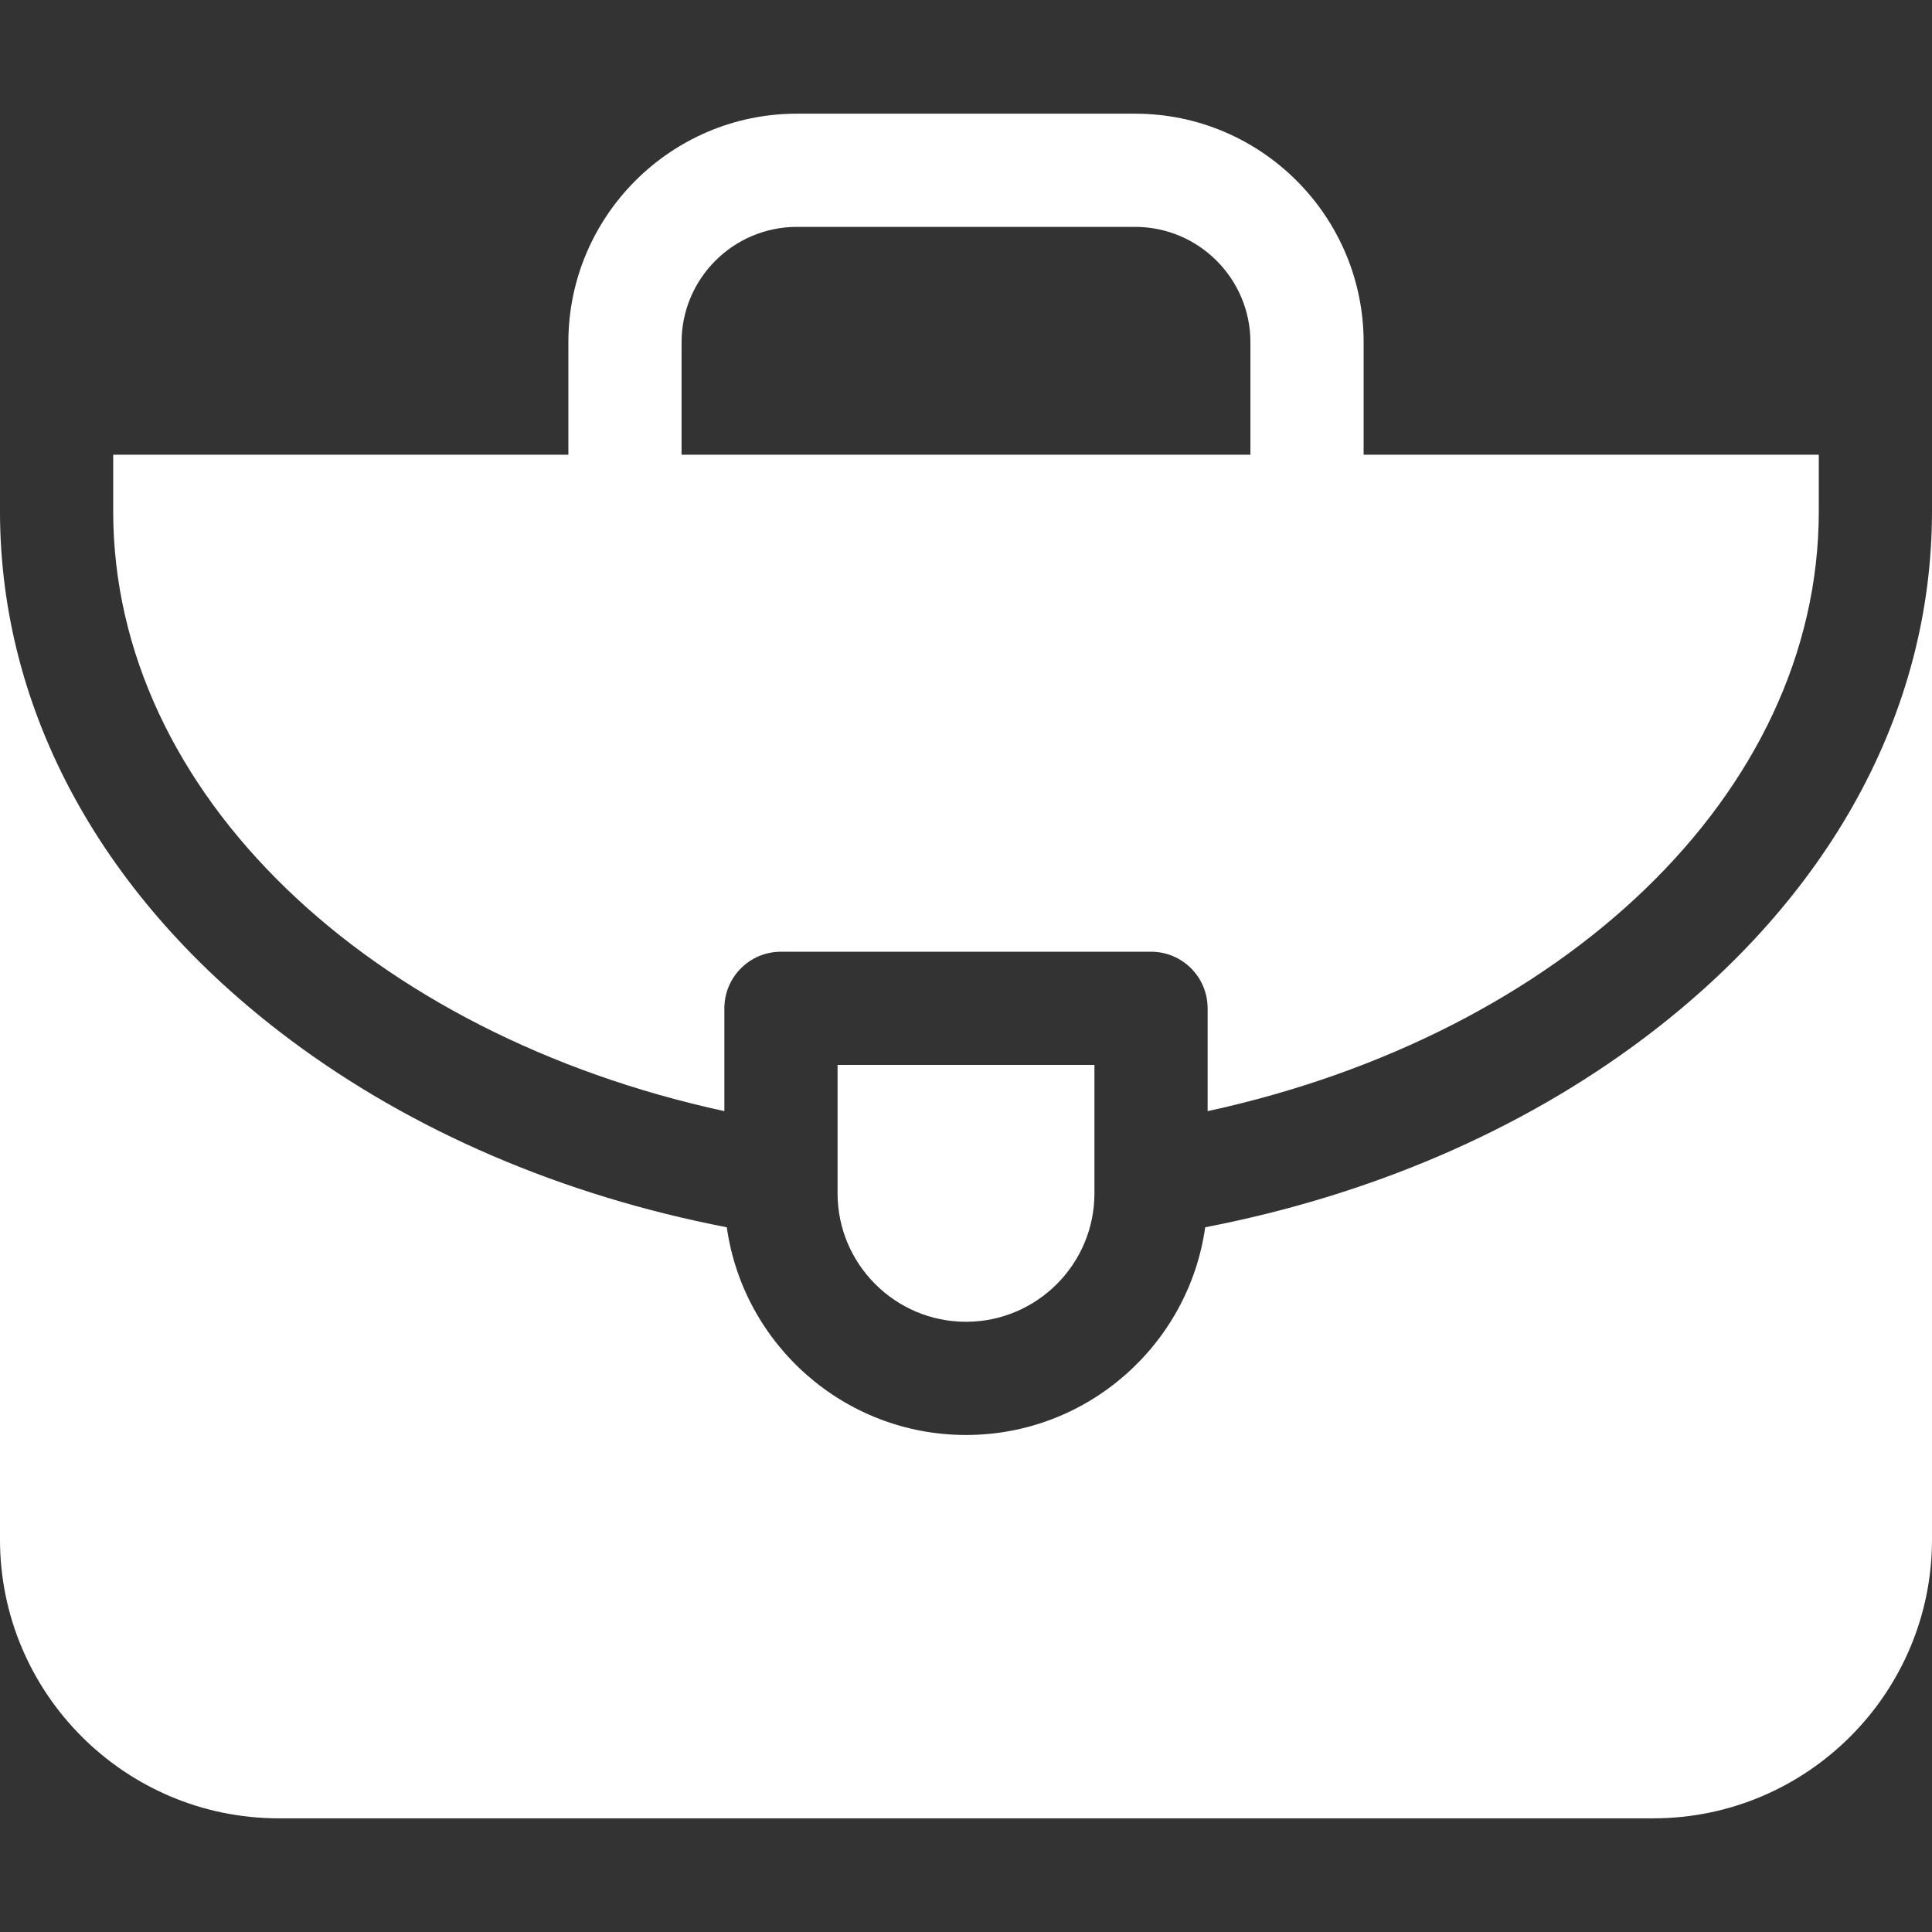 <svg id="Capa_1" enable-background="new 0 0 512 512" height="512" viewBox="0 0 512 512" width="512" xmlns="http://www.w3.org/2000/svg">
    <rect x="0" y="0" width="512" height="512" fill="#333333" stroke="none"/>
    <g>
        <path fill="#fff" d="m435.413 275.31c-32.688 24.515-72.592 41.535-116.022 49.932-4.386 31.065-31.134 55.043-63.391 55.043s-59.005-23.978-63.391-55.043c-43.43-8.397-83.334-25.417-116.022-49.932-49.388-37.041-76.587-86.693-76.587-139.81v272.5c0 40.735 33.141 73.875 73.875 73.875h364.25c40.734 0 73.875-33.14 73.875-73.875v-272.5c0 53.117-27.199 102.769-76.587 139.81z"/>
        <path fill="#fff" d="m191.965 294.463v-27.247c0-8.284 6.716-15 15-15h98.07c8.284 0 15 6.716 15 15v27.247c93.527-20.301 161.965-83.875 161.965-158.963v-15h-120.625v-29.808c0-33.397-27.171-60.567-60.567-60.567h-89.615c-33.396 0-60.567 27.17-60.567 60.567v29.808h-120.626v15c0 75.088 68.438 138.662 161.965 158.963zm-11.34-203.771c0-16.855 13.713-30.567 30.567-30.567h89.615c16.854 0 30.567 13.712 30.567 30.567v29.808h-150.75v-29.808z"/>
        <path fill="#fff" d="m290.035 282.215h-68.07v34.035c0 18.767 15.269 34.035 34.035 34.035s34.035-15.268 34.035-34.035z"/>
    </g>
</svg>
